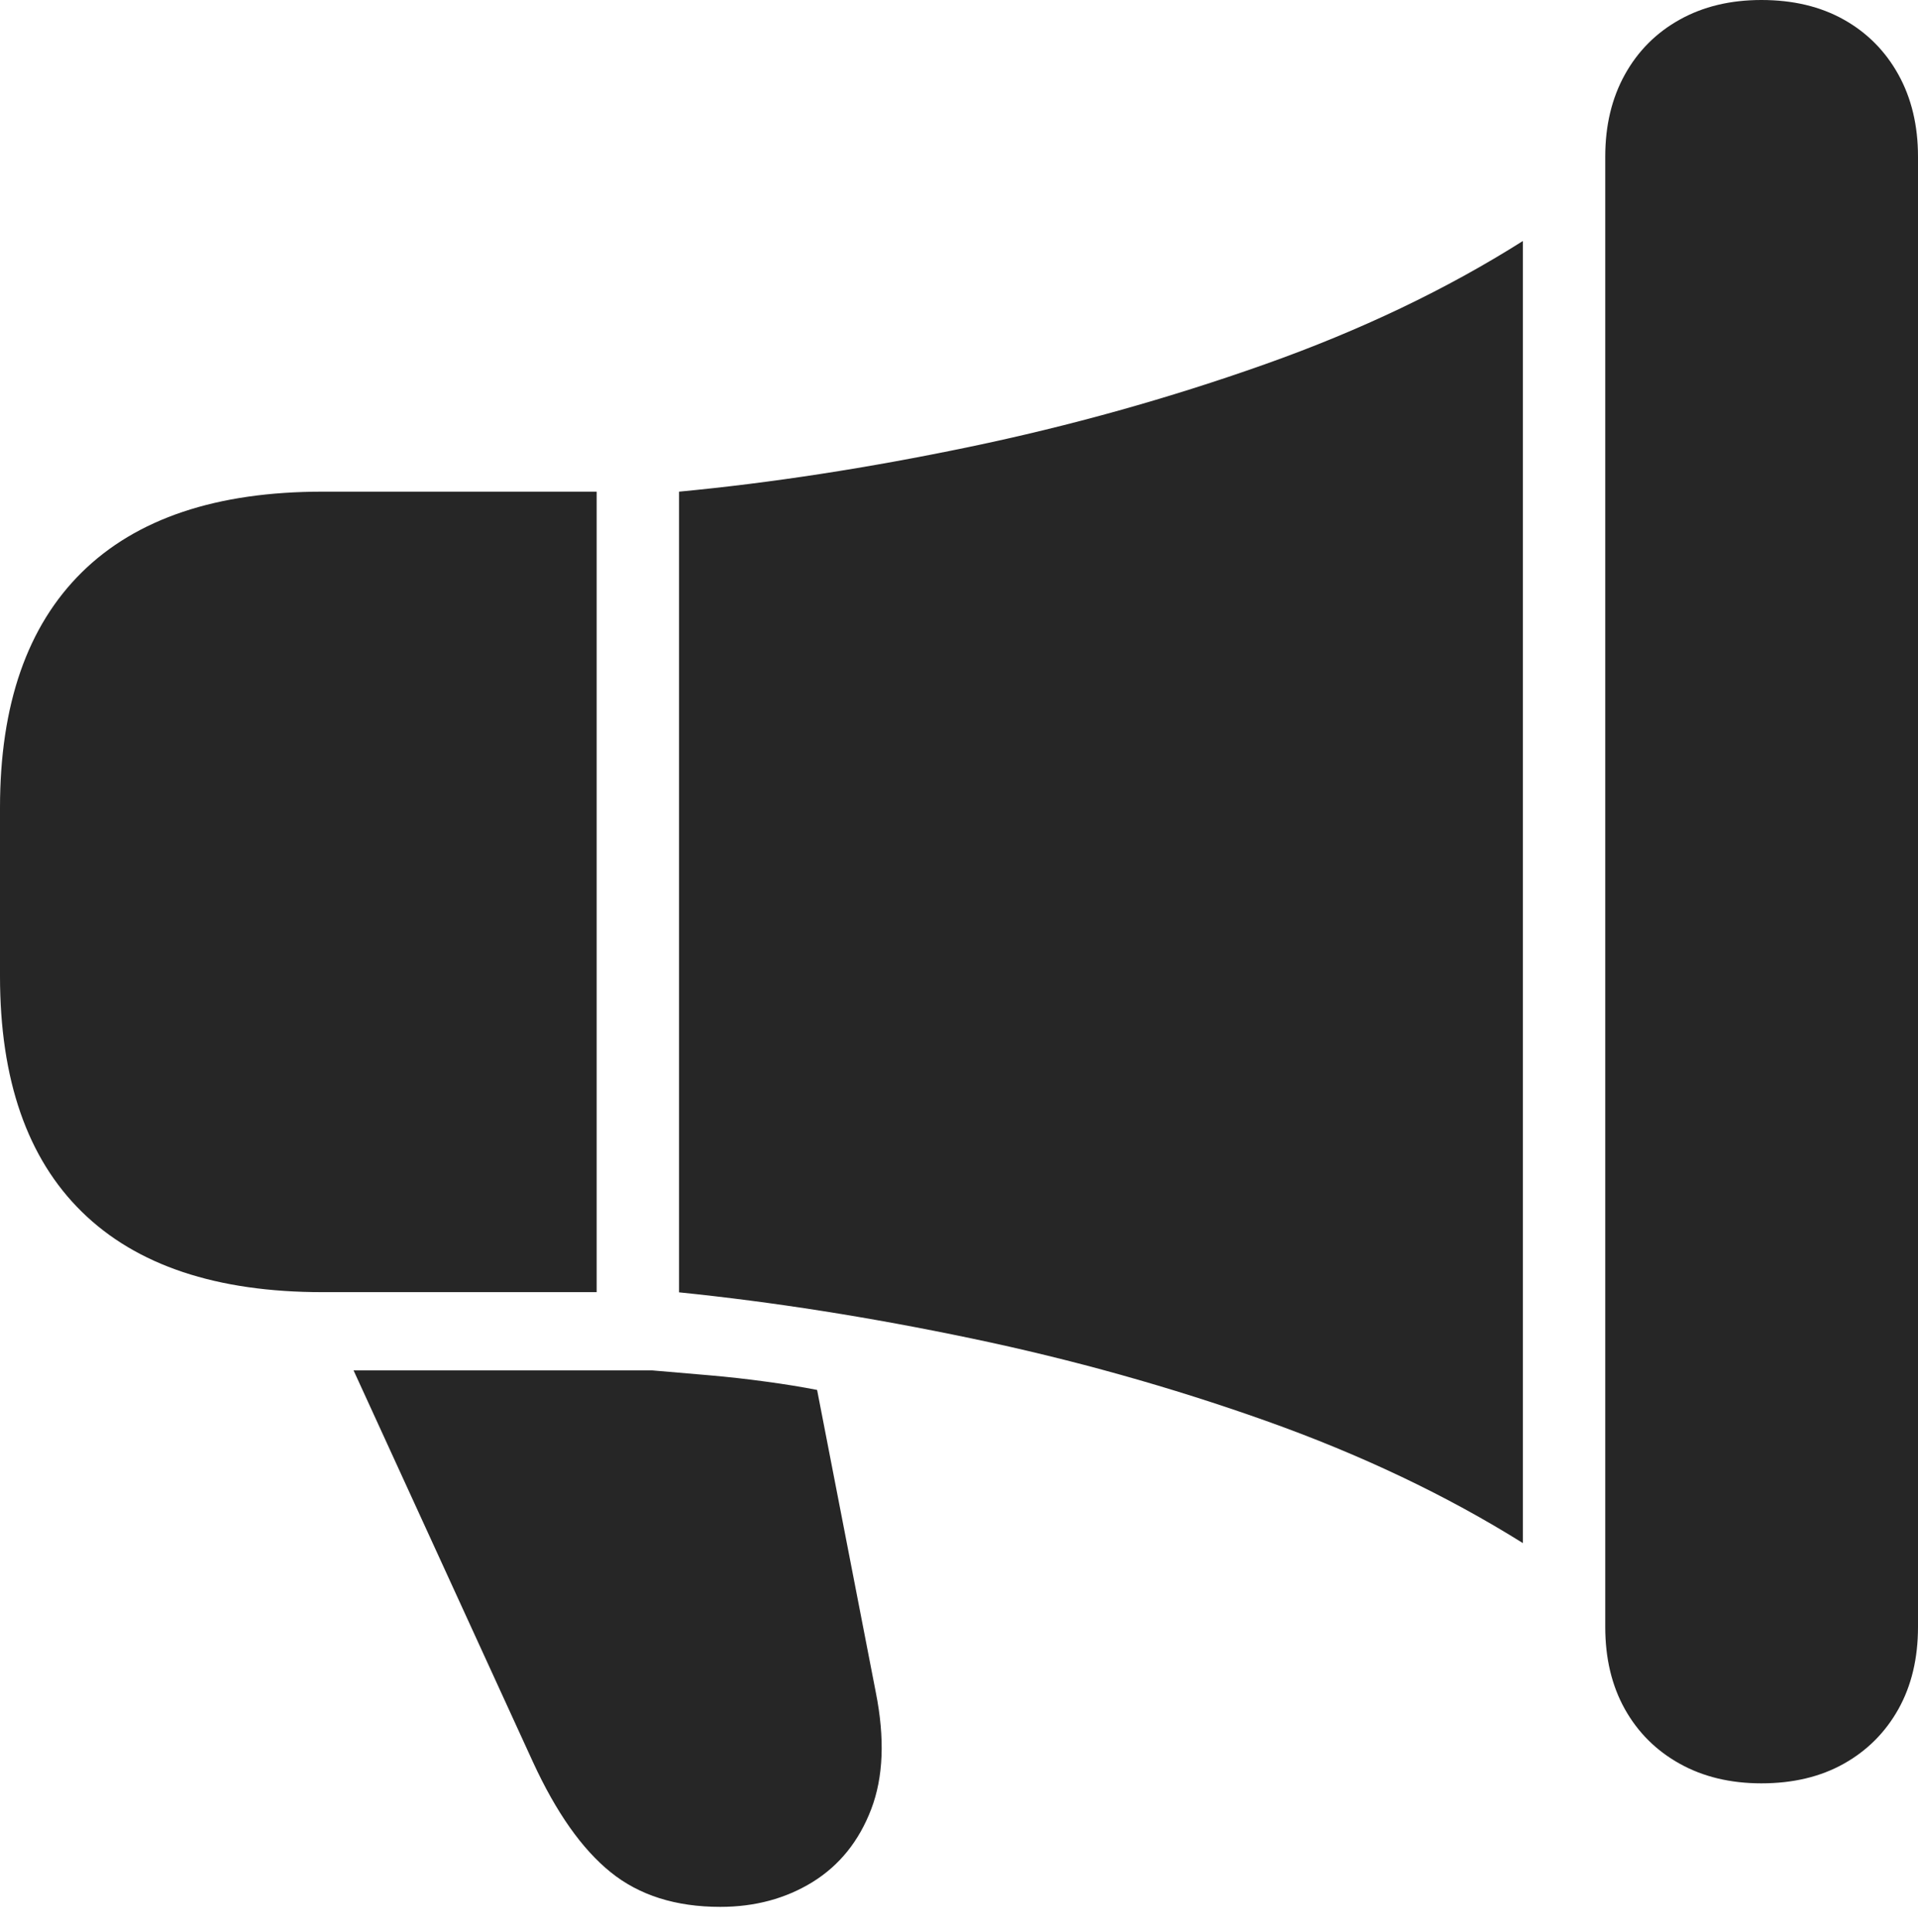 <?xml version="1.0" encoding="UTF-8"?>
<!--Generator: Apple Native CoreSVG 175-->
<!DOCTYPE svg
PUBLIC "-//W3C//DTD SVG 1.1//EN"
       "http://www.w3.org/Graphics/SVG/1.1/DTD/svg11.dtd">
<svg version="1.1" xmlns="http://www.w3.org/2000/svg" xmlns:xlink="http://www.w3.org/1999/xlink" width="20.342" height="20.487">
 <g>
  <rect height="20.487" opacity="0" width="20.342" x="0" y="0"/>
  <path d="M3.42 5.214Q1.736 5.214 0.868 6.069Q0 6.925 0 8.565L0 10.352Q0 12 0.868 12.851Q1.736 13.703 3.42 13.703L6.328 13.703L6.328 5.214ZM7.202 13.705Q8.696 13.857 10.305 14.194Q11.913 14.53 13.427 15.068Q14.941 15.607 16.151 16.364Q16.151 16.311 16.151 16.253Q16.151 16.195 16.151 16.134L16.151 2.771Q16.151 2.716 16.151 2.663Q16.151 2.611 16.151 2.556Q14.939 3.323 13.413 3.864Q11.887 4.405 10.278 4.74Q8.668 5.075 7.202 5.214ZM17.025 17.253Q17.025 17.753 17.233 18.125Q17.441 18.496 17.815 18.704Q18.188 18.912 18.681 18.912Q19.184 18.912 19.555 18.704Q19.926 18.496 20.134 18.125Q20.342 17.753 20.342 17.253L20.342 1.661Q20.342 1.166 20.134 0.791Q19.926 0.416 19.555 0.208Q19.184 0 18.681 0Q18.188 0 17.815 0.208Q17.441 0.416 17.233 0.791Q17.025 1.166 17.025 1.661ZM7.639 20.222Q8.191 20.222 8.619 19.958Q9.046 19.693 9.24 19.186Q9.434 18.678 9.289 17.949L8.666 14.74Q8.421 14.692 8.124 14.652Q7.827 14.611 7.515 14.584Q7.203 14.557 6.92 14.533L3.75 14.533L5.652 18.685Q6.021 19.487 6.476 19.854Q6.931 20.222 7.639 20.222Z" fill="rgba(0,0,0,0.85)"/>
 </g>
</svg>
